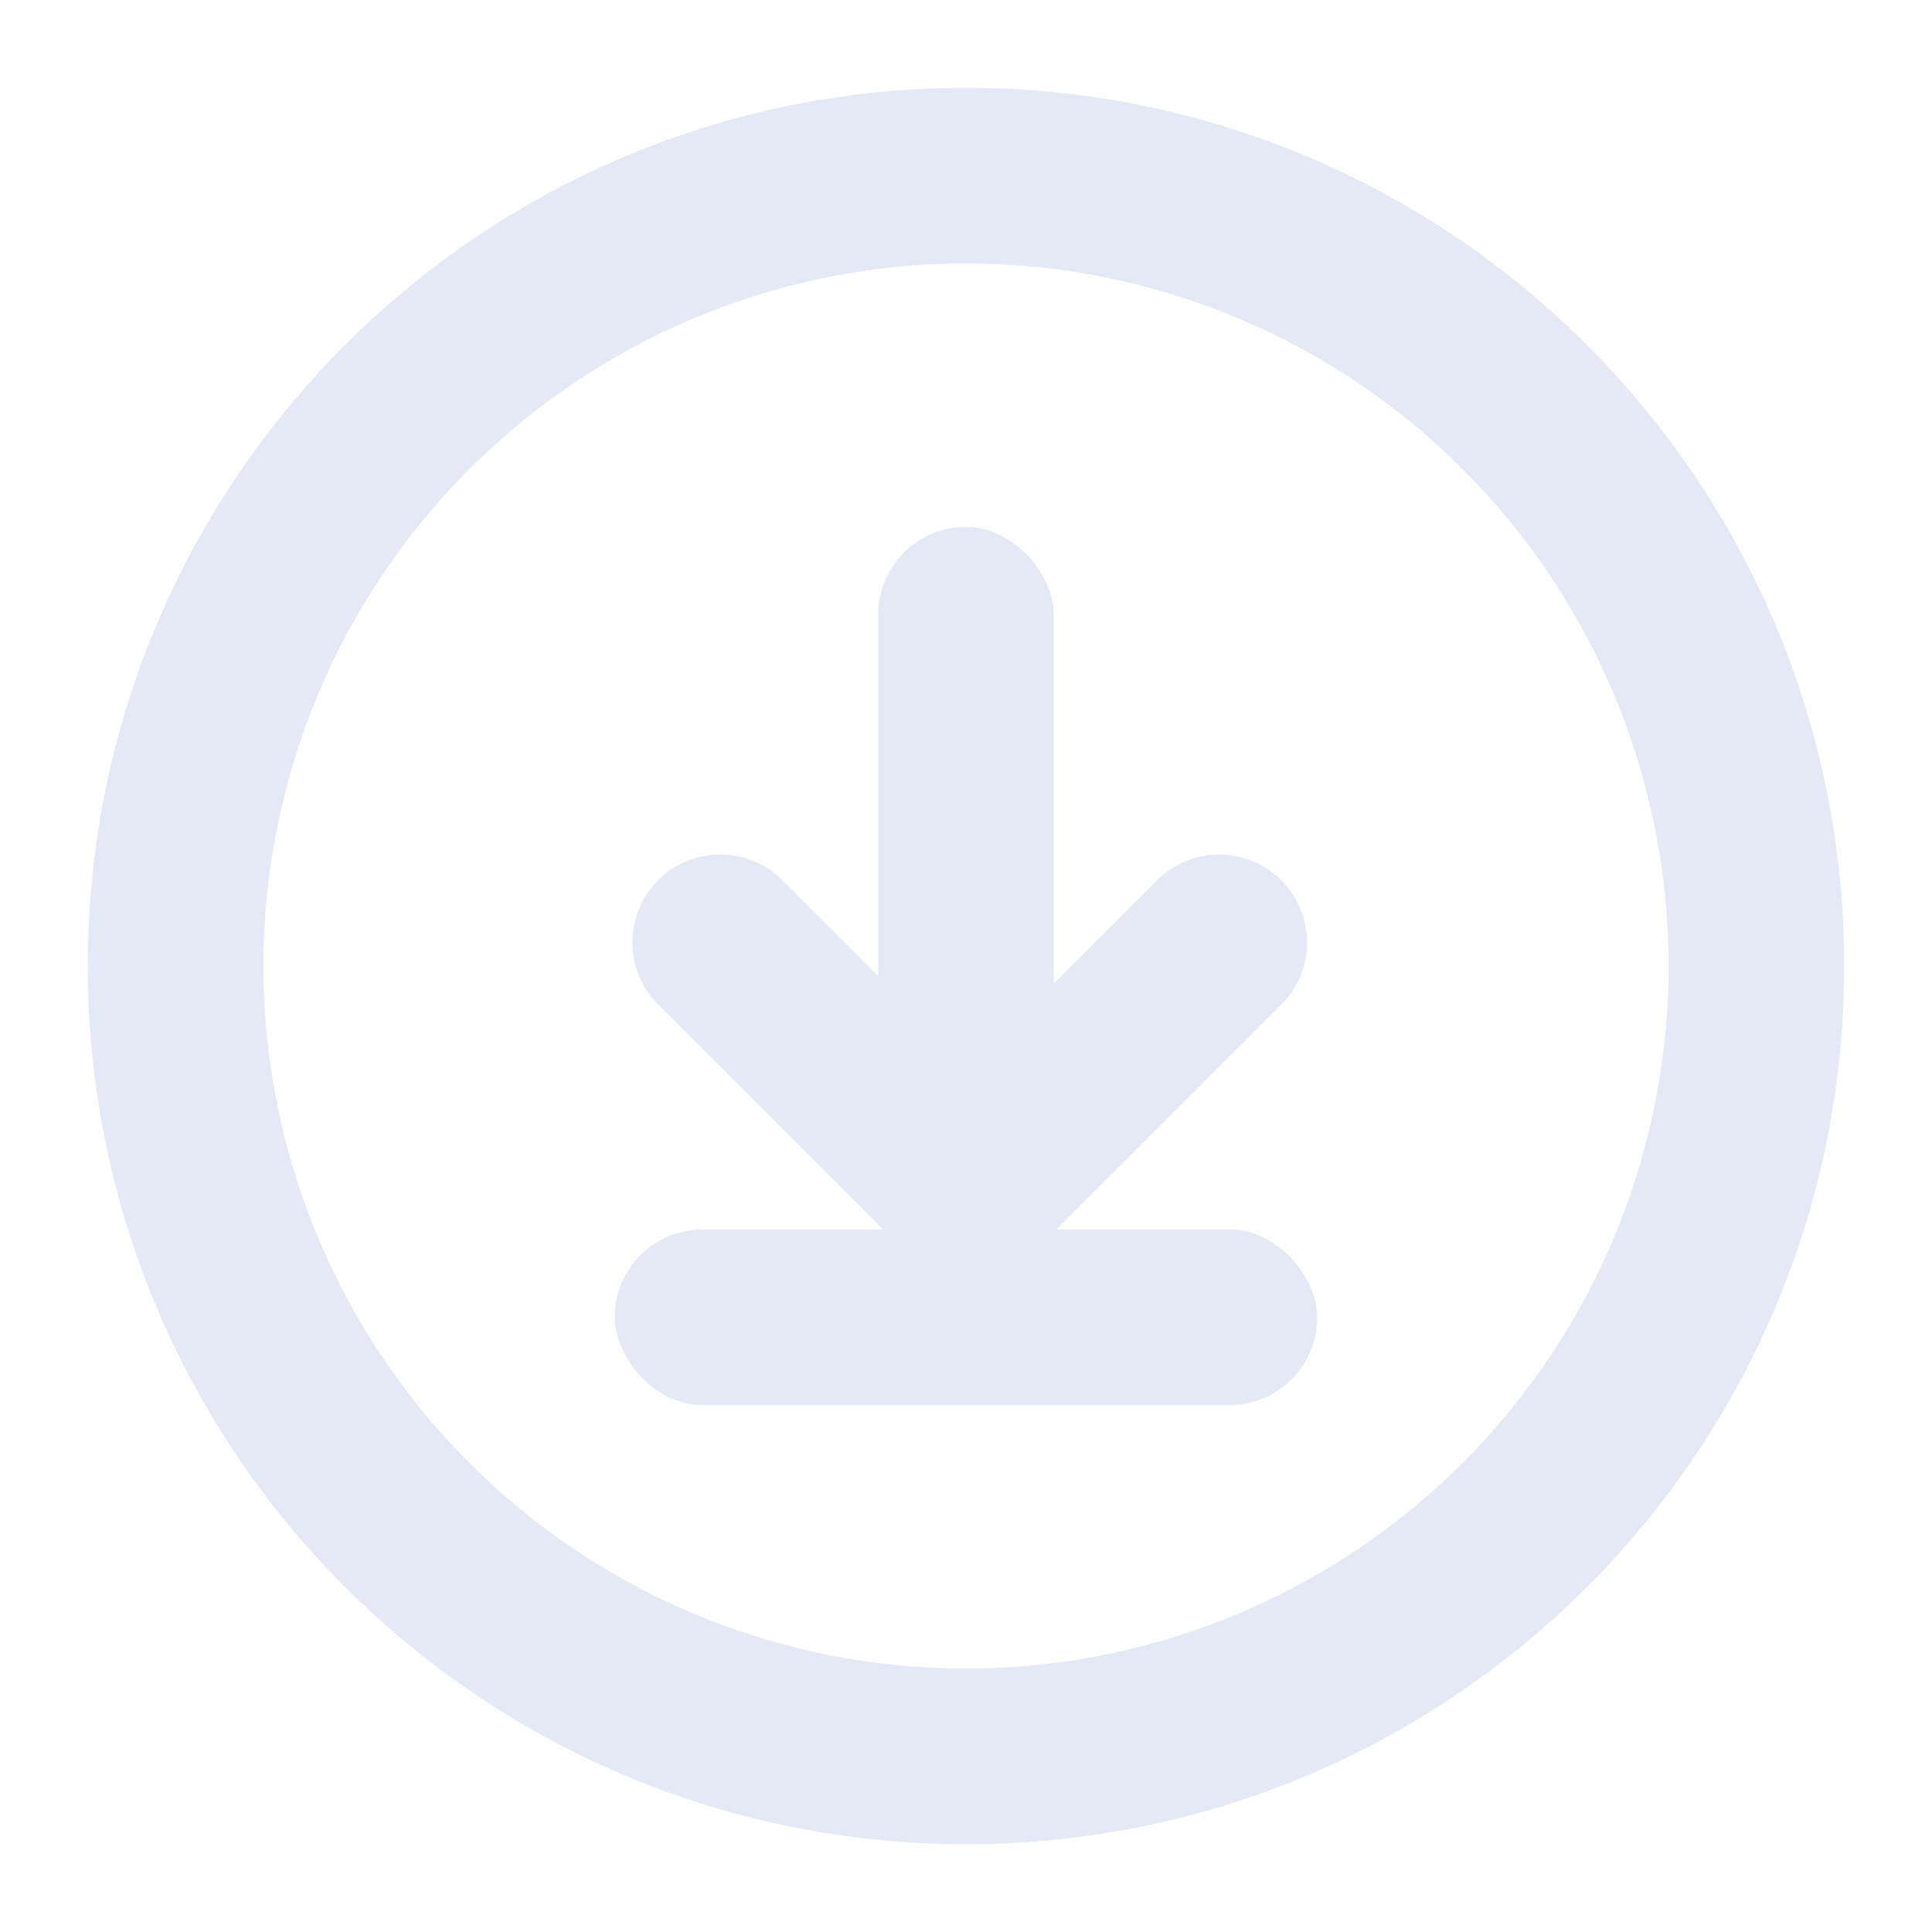 <svg width="22" height="22" xmlns="http://www.w3.org/2000/svg"><g fill="#E5E9F6" fill-rule="evenodd"><path d="M11 21C5.477 21 1 16.523 1 11S5.477 1 11 1s10 4.477 10 10-4.477 10-10 10zm0-2a8 8 0 100-16 8 8 0 000 16z"/><rect x="7" y="14" width="8" height="2" rx="1"/><rect x="10" y="6" width="2" height="8" rx="1"/><path d="M11.043 12.157l2.121-2.121a1 1 0 111.414 1.414l-2.828 2.828a1 1 0 01-1.414 0L7.507 11.45a1 1 0 111.414-1.414l2.122 2.12z"/></g></svg>